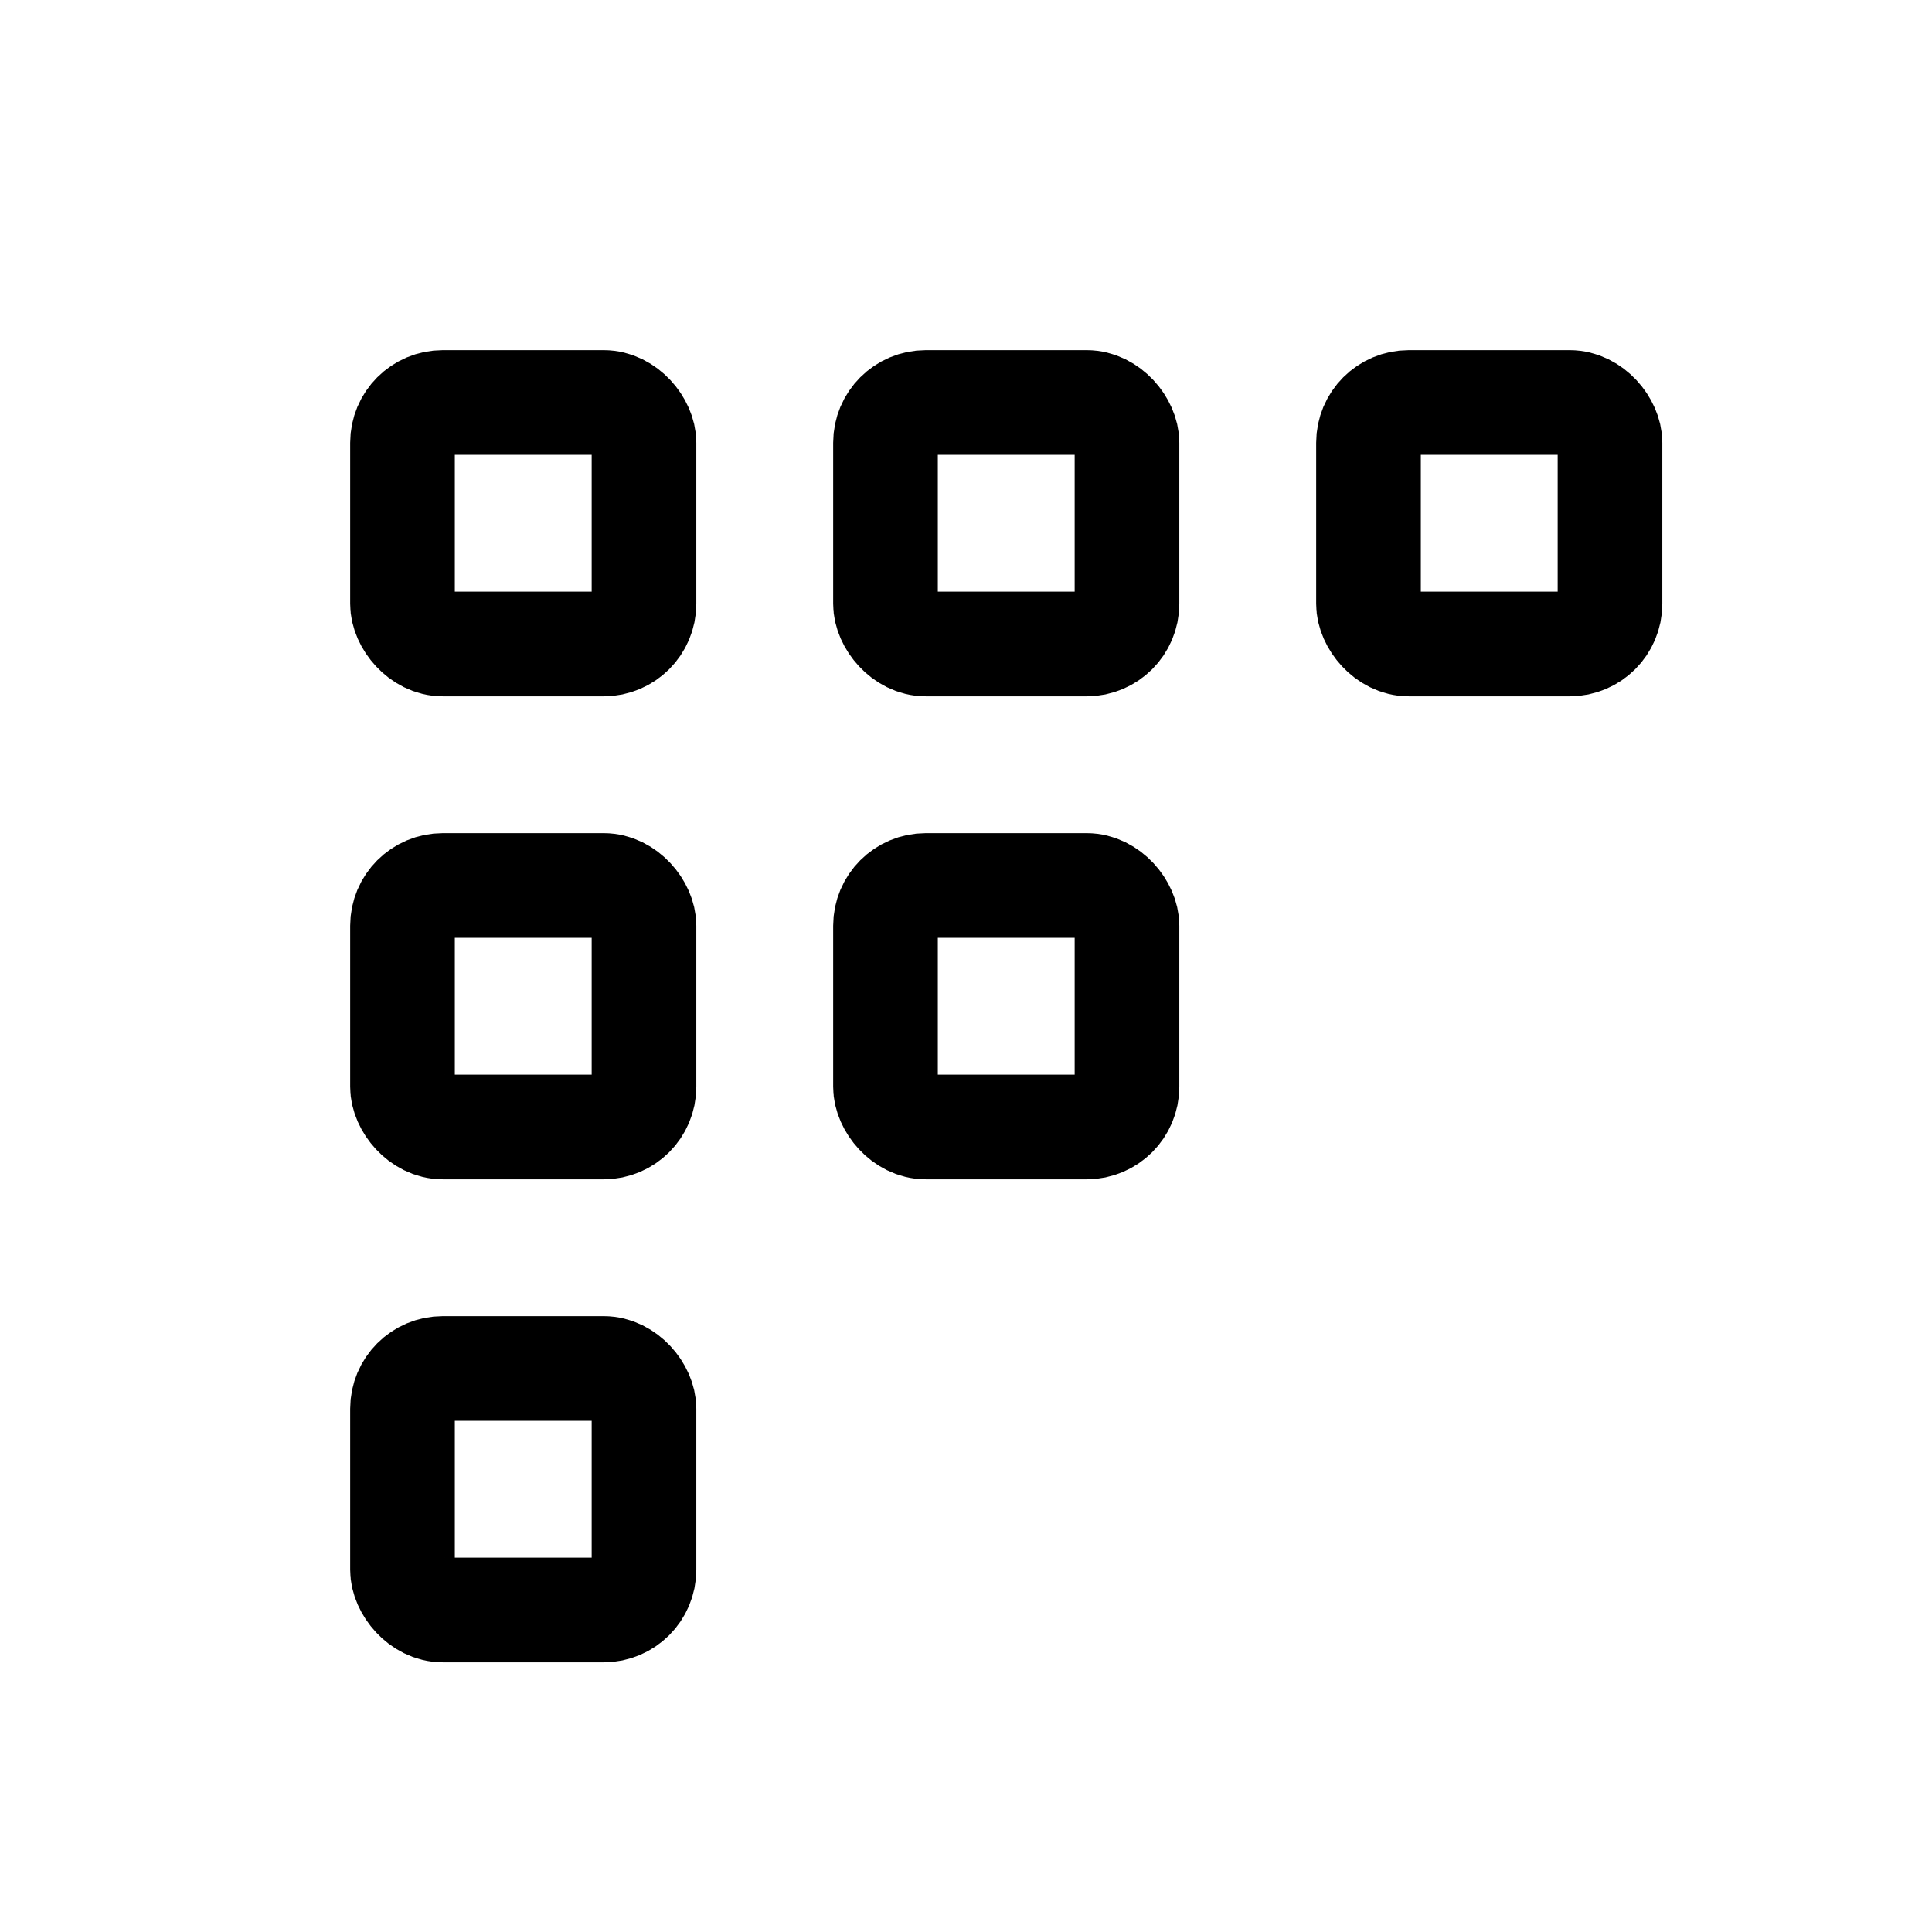 <?xml version="1.0" encoding="UTF-8"?><svg fill="none" viewBox="4 4 24 24" >
            <g stroke="currentColor" stroke-width="1.3">
                <rect x="9" y="9" width="3" height="3" rx=".5"></rect>
                <rect x="15" y="9" width="3" height="3" rx=".5"></rect>
                <rect x="21" y="9" width="3" height="3" rx=".5"></rect>
                <rect x="9" y="15" width="3" height="3" rx=".5"></rect>
                <rect x="15" y="15" width="3" height="3" rx=".5"></rect>
                <rect x="9" y="21" width="3" height="3" rx=".5"></rect>
            </g>
        </svg>